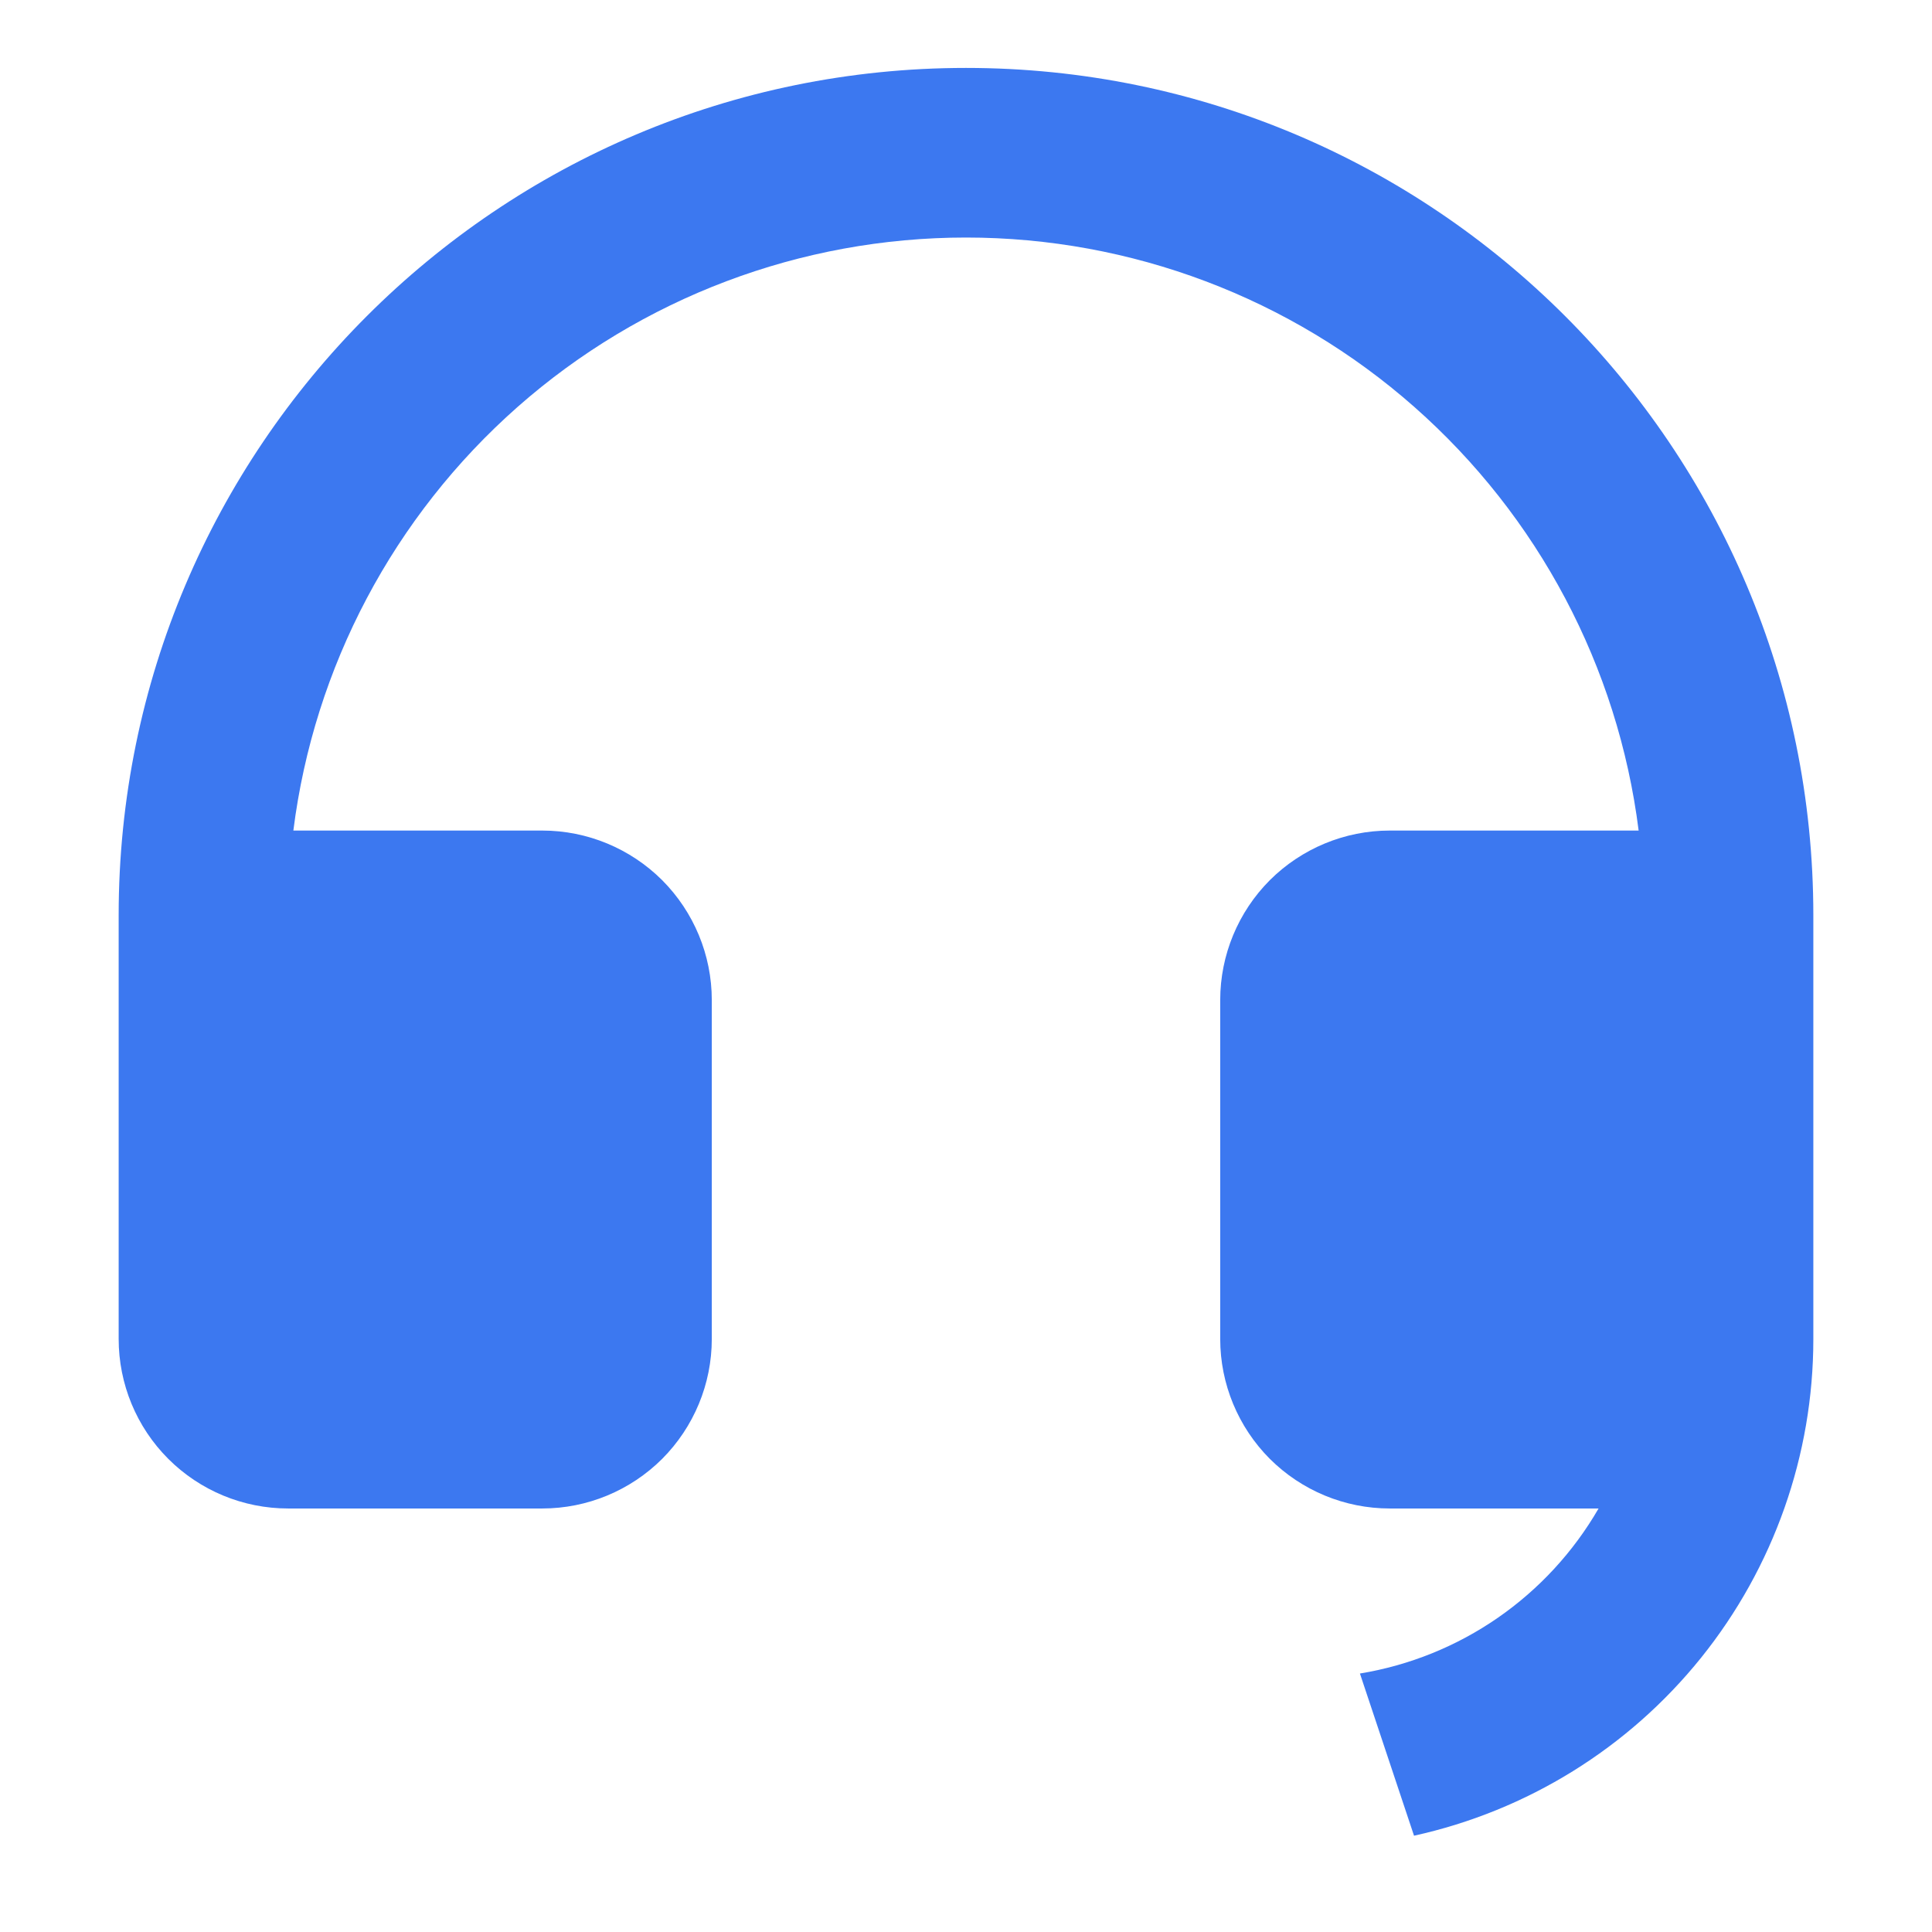 <svg width="18" height="18" viewBox="0 0 18 19" fill="none" xmlns="http://www.w3.org/2000/svg">
<path d="M17.333 13.17C17.333 14.309 16.943 15.415 16.229 16.303C15.515 17.191 14.519 17.808 13.406 18.053L12.874 16.458C13.361 16.378 13.824 16.191 14.23 15.91C14.636 15.629 14.974 15.262 15.221 14.835H13.167C12.725 14.835 12.301 14.659 11.988 14.347C11.676 14.034 11.5 13.61 11.5 13.168V9.835C11.5 9.393 11.676 8.969 11.988 8.656C12.301 8.344 12.725 8.168 13.167 8.168H15.615C15.412 6.557 14.627 5.076 13.409 4.002C12.192 2.928 10.624 2.336 9 2.336C7.376 2.336 5.808 2.928 4.59 4.002C3.373 5.076 2.588 6.557 2.385 8.168H4.833C5.275 8.168 5.699 8.344 6.012 8.656C6.324 8.969 6.5 9.393 6.5 9.835V13.168C6.5 13.61 6.324 14.034 6.012 14.347C5.699 14.659 5.275 14.835 4.833 14.835H2.333C1.891 14.835 1.467 14.659 1.155 14.347C0.842 14.034 0.667 13.61 0.667 13.168V9.001C0.667 4.399 4.397 0.668 9 0.668C13.602 0.668 17.333 4.399 17.333 9.001V13.17Z" fill="#3C78F0"/>
</svg>
